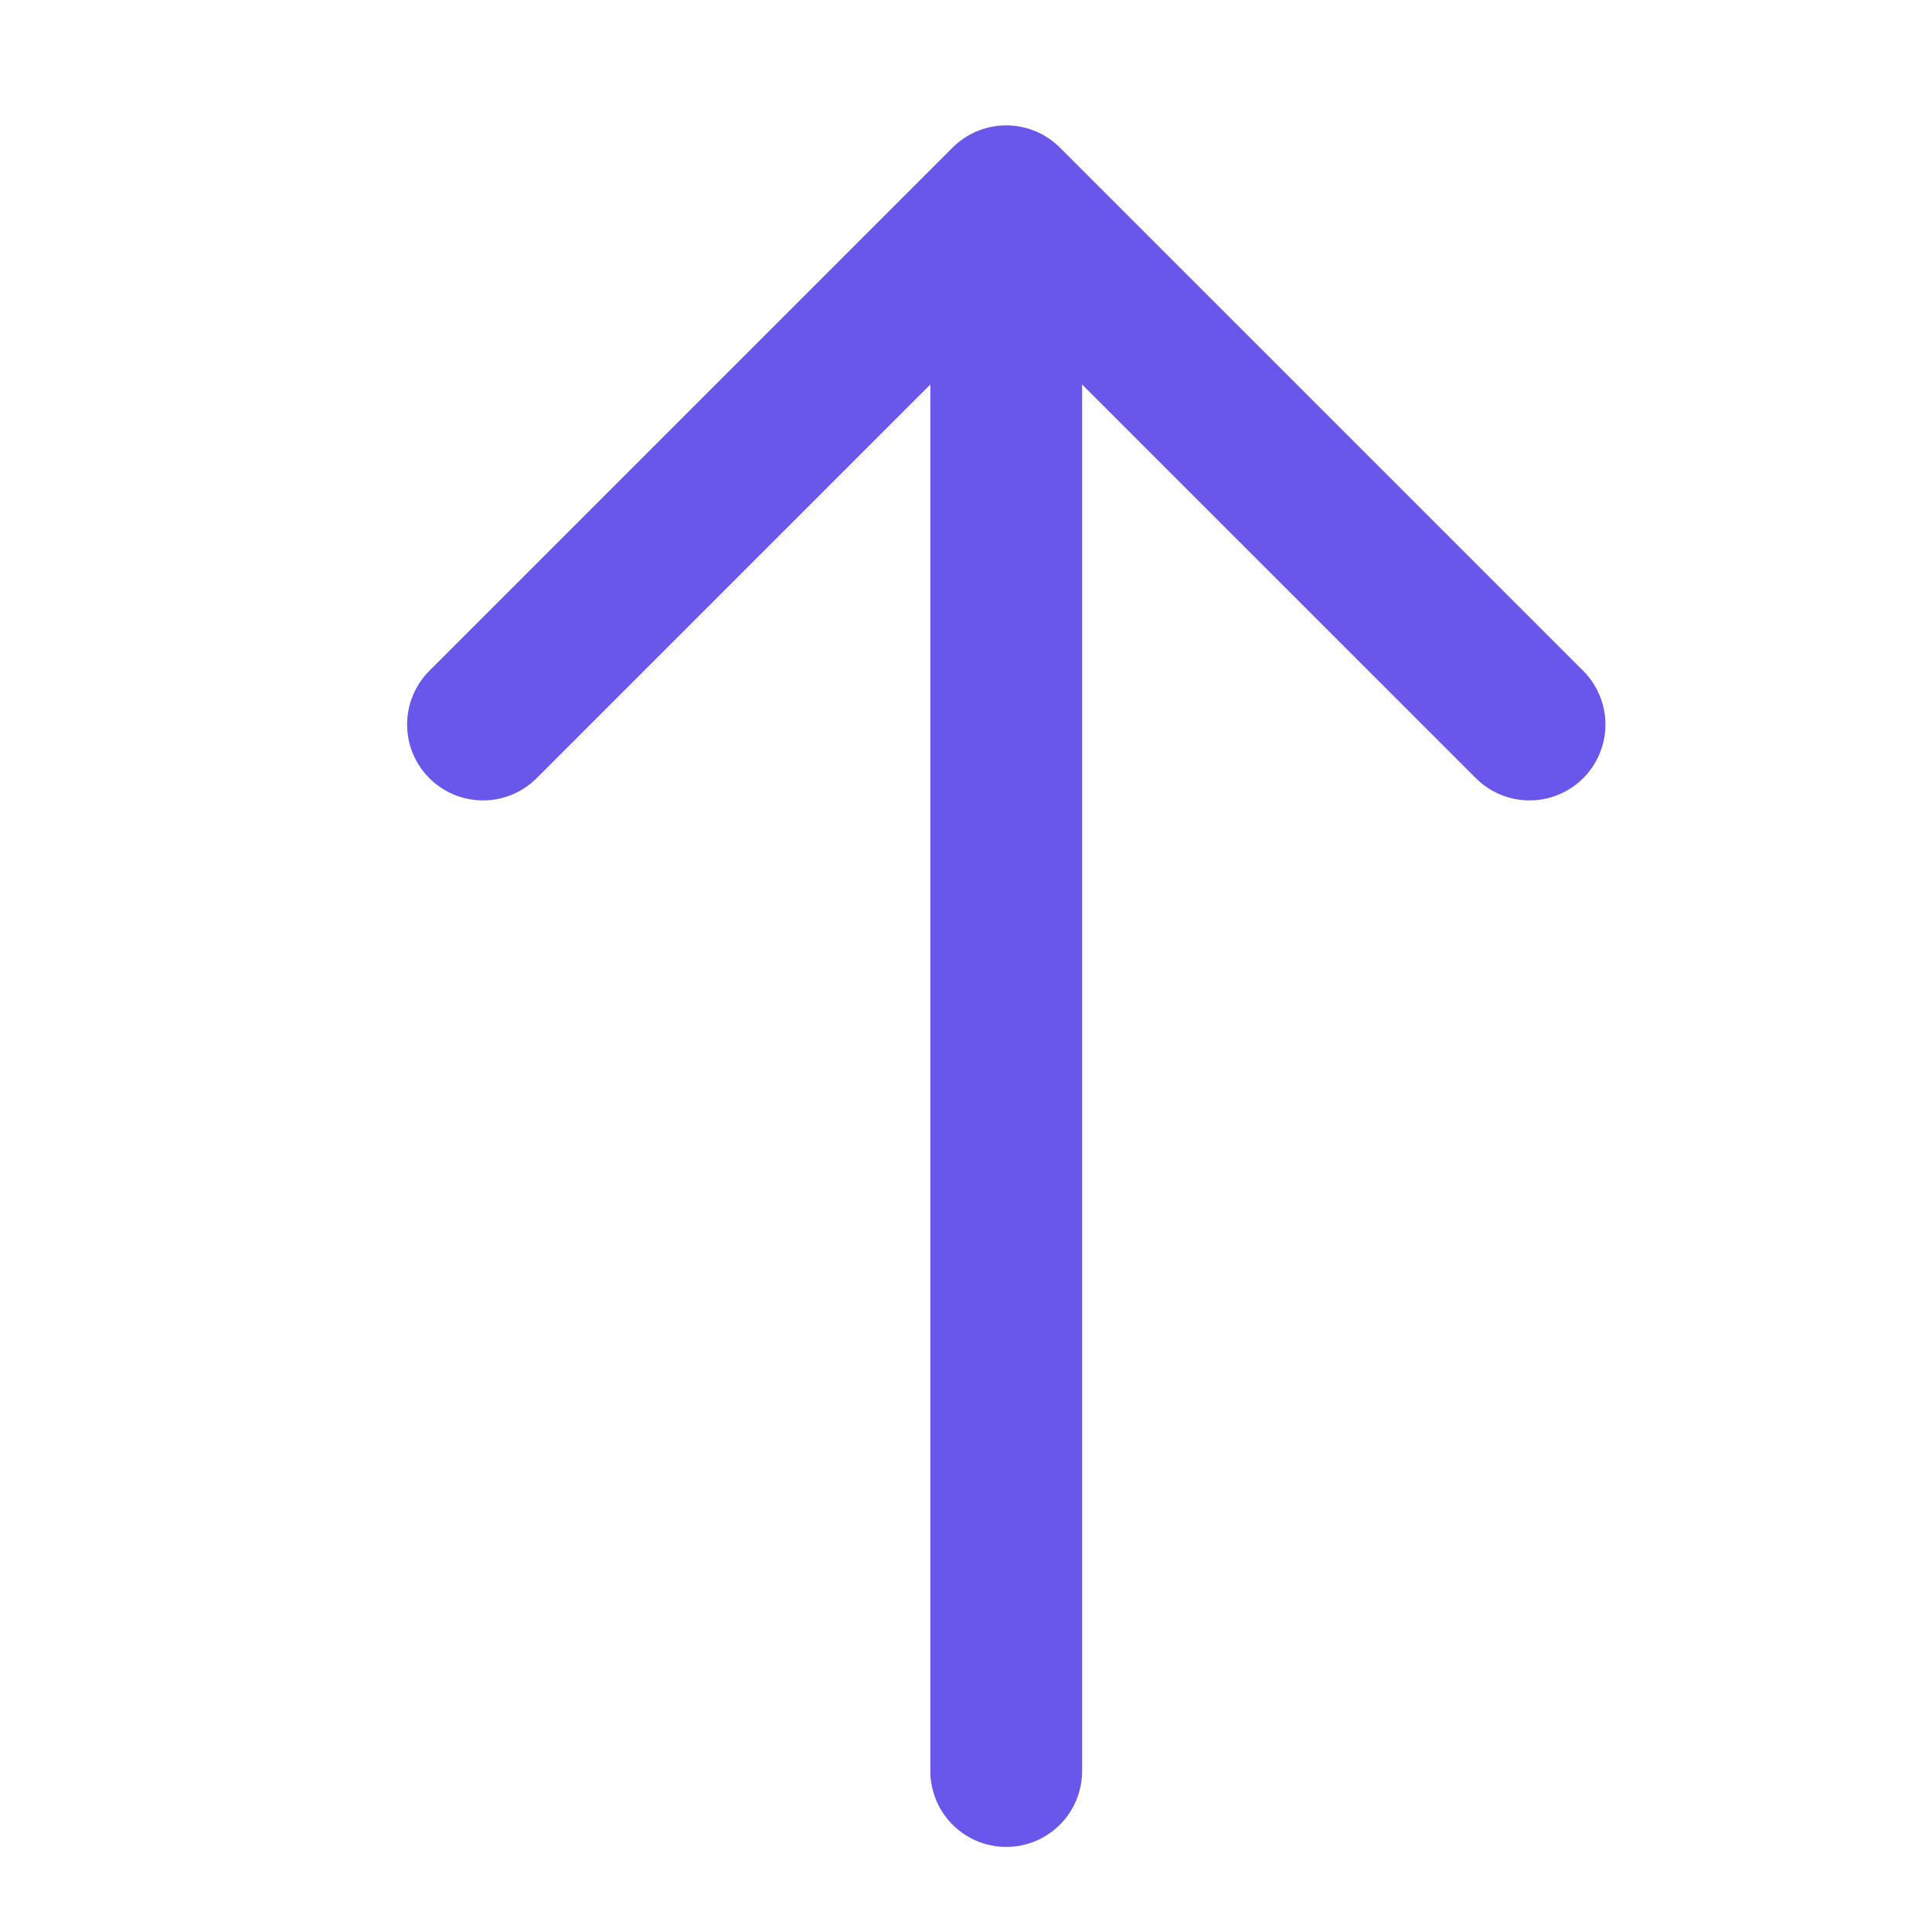 <svg width="28" height="28" viewBox="0 0 28 28" fill="none" xmlns="http://www.w3.org/2000/svg">
<path d="M22.167 10.5L14.583 2.917L7 10.5" stroke="#6956EA" stroke-width="2.2" stroke-linecap="round" stroke-linejoin="round"/>
<path d="M14.583 25.667L14.583 4.181" stroke="#6956EA" stroke-width="2.2" stroke-linecap="round" stroke-linejoin="round"/>
</svg>
